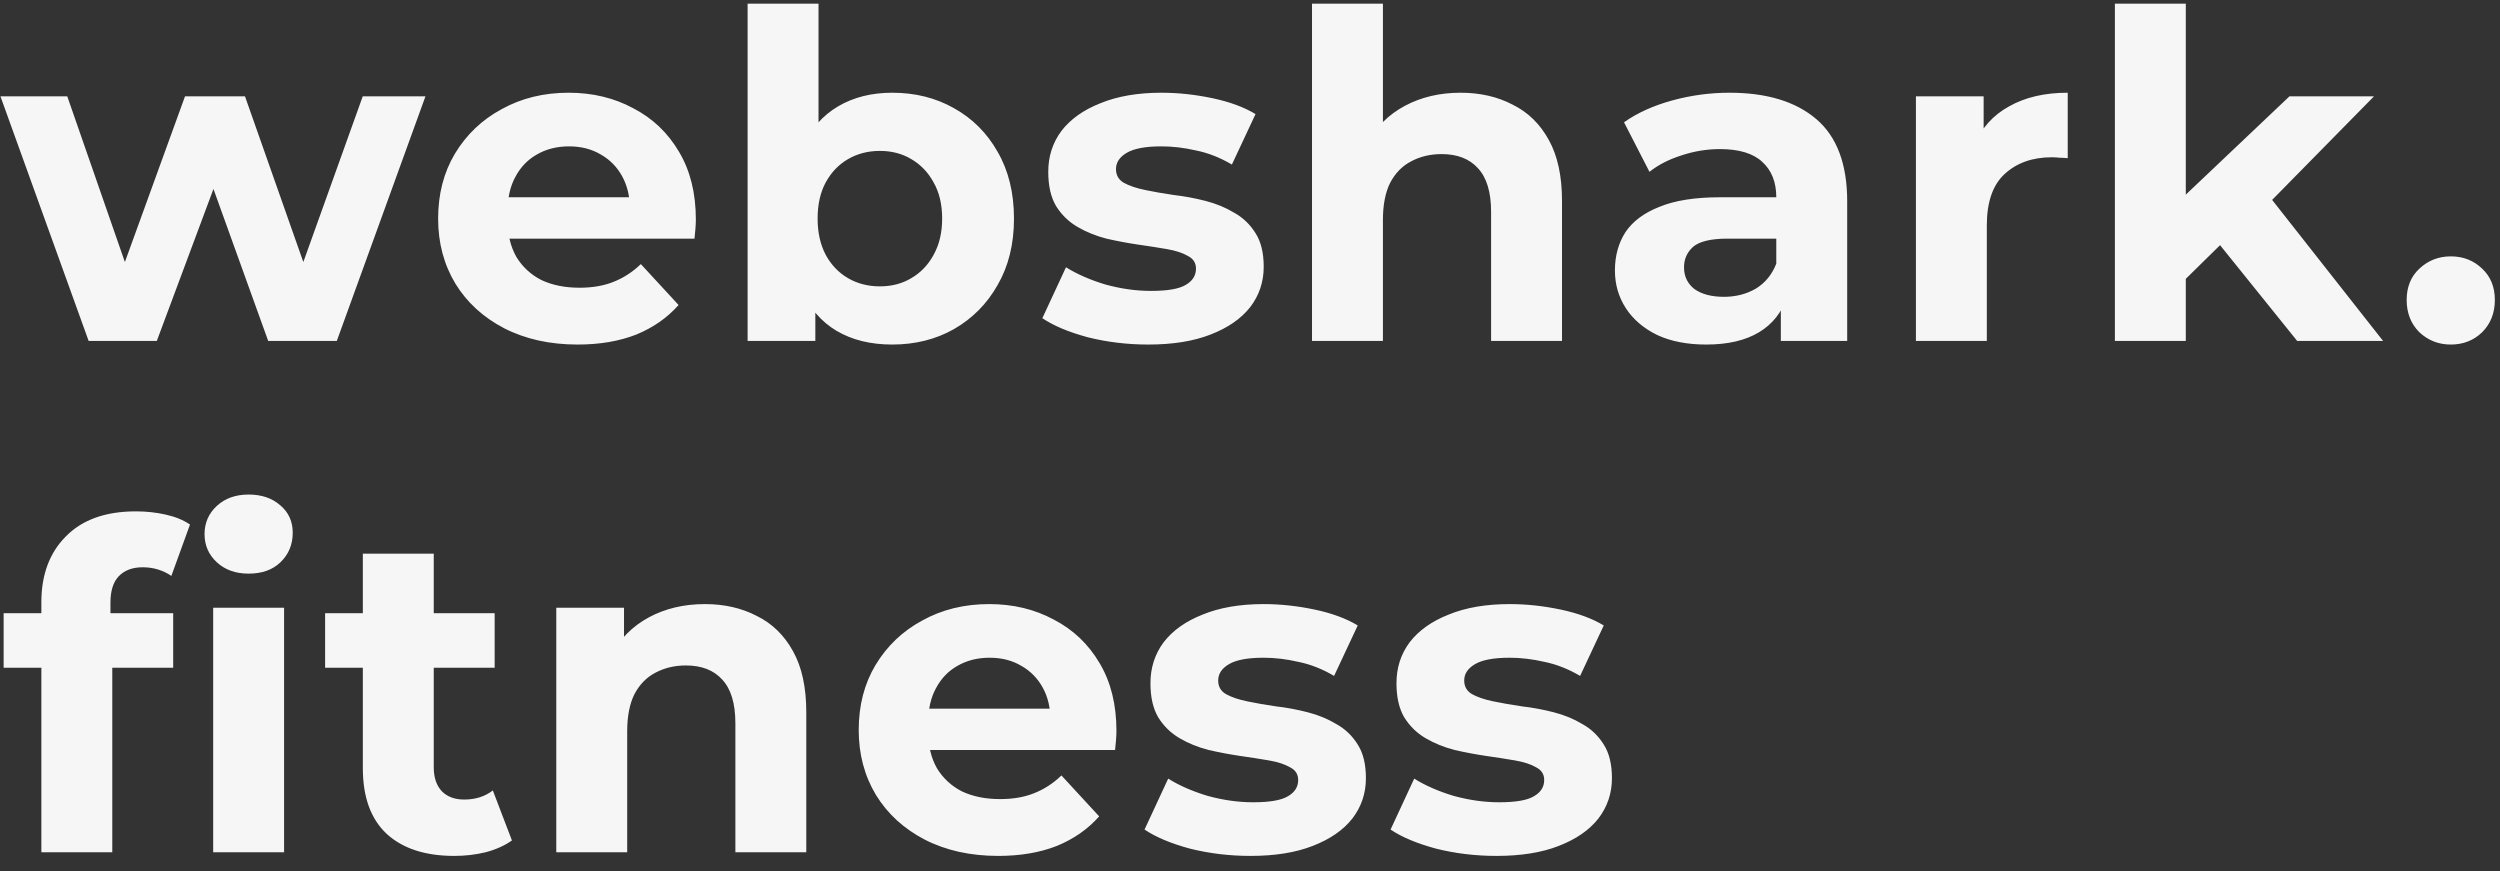 <svg width="132" height="46" viewBox="0 0 132 46" fill="none" xmlns="http://www.w3.org/2000/svg">
<rect x="0" y="0" width="132" height="46" fill="#333333" stroke="none"/>
<path d="M4.68 18L0.024 5.088H3.552L7.416 16.2H5.736L9.768 5.088H12.936L16.848 16.2H15.168L19.152 5.088H22.464L17.784 18H14.16L10.728 8.472H11.832L8.28 18H4.68ZM30.501 18.192C29.029 18.192 27.733 17.904 26.613 17.328C25.509 16.752 24.653 15.968 24.045 14.976C23.437 13.968 23.133 12.824 23.133 11.544C23.133 10.248 23.429 9.104 24.021 8.112C24.629 7.104 25.453 6.32 26.493 5.76C27.533 5.184 28.709 4.896 30.021 4.896C31.285 4.896 32.421 5.168 33.429 5.712C34.453 6.24 35.261 7.008 35.853 8.016C36.445 9.008 36.741 10.2 36.741 11.592C36.741 11.736 36.733 11.904 36.717 12.096C36.701 12.272 36.685 12.44 36.669 12.6H26.181V10.416H34.701L33.261 11.064C33.261 10.392 33.125 9.808 32.853 9.312C32.581 8.816 32.205 8.432 31.725 8.16C31.245 7.872 30.685 7.728 30.045 7.728C29.405 7.728 28.837 7.872 28.341 8.16C27.861 8.432 27.485 8.824 27.213 9.336C26.941 9.832 26.805 10.424 26.805 11.112V11.688C26.805 12.392 26.957 13.016 27.261 13.56C27.581 14.088 28.021 14.496 28.581 14.784C29.157 15.056 29.829 15.192 30.597 15.192C31.285 15.192 31.885 15.088 32.397 14.88C32.925 14.672 33.405 14.36 33.837 13.944L35.829 16.104C35.237 16.776 34.493 17.296 33.597 17.664C32.701 18.016 31.669 18.192 30.501 18.192ZM47.106 18.192C45.97 18.192 44.994 17.952 44.178 17.472C43.362 16.992 42.738 16.264 42.306 15.288C41.874 14.296 41.658 13.048 41.658 11.544C41.658 10.024 41.882 8.776 42.33 7.8C42.794 6.824 43.434 6.096 44.25 5.616C45.066 5.136 46.018 4.896 47.106 4.896C48.322 4.896 49.41 5.168 50.37 5.712C51.346 6.256 52.114 7.024 52.674 8.016C53.25 9.008 53.538 10.184 53.538 11.544C53.538 12.888 53.25 14.056 52.674 15.048C52.114 16.04 51.346 16.816 50.37 17.376C49.41 17.92 48.322 18.192 47.106 18.192ZM39.474 18V0.192H43.218V7.704L42.978 11.52L43.05 15.36V18H39.474ZM46.458 15.12C47.082 15.12 47.634 14.976 48.114 14.688C48.61 14.4 49.002 13.992 49.29 13.464C49.594 12.92 49.746 12.28 49.746 11.544C49.746 10.792 49.594 10.152 49.29 9.624C49.002 9.096 48.61 8.688 48.114 8.4C47.634 8.112 47.082 7.968 46.458 7.968C45.834 7.968 45.274 8.112 44.778 8.4C44.282 8.688 43.89 9.096 43.602 9.624C43.314 10.152 43.17 10.792 43.17 11.544C43.17 12.28 43.314 12.92 43.602 13.464C43.89 13.992 44.282 14.4 44.778 14.688C45.274 14.976 45.834 15.12 46.458 15.12ZM60.628 18.192C59.524 18.192 58.46 18.064 57.436 17.808C56.428 17.536 55.628 17.2 55.036 16.8L56.284 14.112C56.876 14.48 57.572 14.784 58.372 15.024C59.188 15.248 59.988 15.36 60.772 15.36C61.636 15.36 62.244 15.256 62.596 15.048C62.964 14.84 63.148 14.552 63.148 14.184C63.148 13.88 63.004 13.656 62.716 13.512C62.444 13.352 62.076 13.232 61.612 13.152C61.148 13.072 60.636 12.992 60.076 12.912C59.532 12.832 58.98 12.728 58.42 12.6C57.86 12.456 57.348 12.248 56.884 11.976C56.42 11.704 56.044 11.336 55.756 10.872C55.484 10.408 55.348 9.808 55.348 9.072C55.348 8.256 55.58 7.536 56.044 6.912C56.524 6.288 57.212 5.8 58.108 5.448C59.004 5.08 60.076 4.896 61.324 4.896C62.204 4.896 63.1 4.992 64.012 5.184C64.924 5.376 65.684 5.656 66.292 6.024L65.044 8.688C64.42 8.32 63.788 8.072 63.148 7.944C62.524 7.8 61.916 7.728 61.324 7.728C60.492 7.728 59.884 7.84 59.5 8.064C59.116 8.288 58.924 8.576 58.924 8.928C58.924 9.248 59.06 9.488 59.332 9.648C59.62 9.808 59.996 9.936 60.46 10.032C60.924 10.128 61.428 10.216 61.972 10.296C62.532 10.36 63.092 10.464 63.652 10.608C64.212 10.752 64.716 10.96 65.164 11.232C65.628 11.488 66.004 11.848 66.292 12.312C66.58 12.76 66.724 13.352 66.724 14.088C66.724 14.888 66.484 15.6 66.004 16.224C65.524 16.832 64.828 17.312 63.916 17.664C63.02 18.016 61.924 18.192 60.628 18.192ZM77.122 4.896C78.146 4.896 79.058 5.104 79.858 5.52C80.674 5.92 81.314 6.544 81.778 7.392C82.242 8.224 82.474 9.296 82.474 10.608V18H78.73V11.184C78.73 10.144 78.498 9.376 78.034 8.88C77.586 8.384 76.946 8.136 76.114 8.136C75.522 8.136 74.986 8.264 74.506 8.52C74.042 8.76 73.674 9.136 73.402 9.648C73.146 10.16 73.018 10.816 73.018 11.616V18H69.274V0.192H73.018V8.664L72.178 7.584C72.642 6.72 73.306 6.056 74.17 5.592C75.034 5.128 76.018 4.896 77.122 4.896ZM94.028 18V15.48L93.788 14.928V10.416C93.788 9.616 93.54 8.992 93.044 8.544C92.564 8.096 91.82 7.872 90.812 7.872C90.124 7.872 89.444 7.984 88.772 8.208C88.116 8.416 87.556 8.704 87.092 9.072L85.748 6.456C86.452 5.96 87.3 5.576 88.292 5.304C89.284 5.032 90.292 4.896 91.316 4.896C93.284 4.896 94.812 5.36 95.9 6.288C96.988 7.216 97.532 8.664 97.532 10.632V18H94.028ZM90.092 18.192C89.084 18.192 88.22 18.024 87.5 17.688C86.78 17.336 86.228 16.864 85.844 16.272C85.46 15.68 85.268 15.016 85.268 14.28C85.268 13.512 85.452 12.84 85.82 12.264C86.204 11.688 86.804 11.24 87.62 10.92C88.436 10.584 89.5 10.416 90.812 10.416H94.244V12.6H91.22C90.34 12.6 89.732 12.744 89.396 13.032C89.076 13.32 88.916 13.68 88.916 14.112C88.916 14.592 89.1 14.976 89.468 15.264C89.852 15.536 90.372 15.672 91.028 15.672C91.652 15.672 92.212 15.528 92.708 15.24C93.204 14.936 93.564 14.496 93.788 13.92L94.364 15.648C94.092 16.48 93.596 17.112 92.876 17.544C92.156 17.976 91.228 18.192 90.092 18.192ZM101.16 18V5.088H104.736V8.736L104.232 7.68C104.616 6.768 105.232 6.08 106.08 5.616C106.928 5.136 107.96 4.896 109.176 4.896V8.352C109.016 8.336 108.872 8.328 108.744 8.328C108.616 8.312 108.48 8.304 108.336 8.304C107.312 8.304 106.48 8.6 105.84 9.192C105.216 9.768 104.904 10.672 104.904 11.904V18H101.16ZM114.762 15.36L114.858 10.8L120.882 5.088H125.346L119.562 10.968L117.618 12.552L114.762 15.36ZM111.666 18V0.192H115.41V18H111.666ZM121.29 18L116.922 12.576L119.274 9.672L125.826 18H121.29ZM129.4 18.192C128.76 18.192 128.208 17.976 127.744 17.544C127.296 17.096 127.072 16.528 127.072 15.84C127.072 15.152 127.296 14.6 127.744 14.184C128.208 13.752 128.76 13.536 129.4 13.536C130.056 13.536 130.608 13.752 131.056 14.184C131.504 14.6 131.728 15.152 131.728 15.84C131.728 16.528 131.504 17.096 131.056 17.544C130.608 17.976 130.056 18.192 129.4 18.192ZM2.184 45V31.8C2.184 30.344 2.616 29.184 3.48 28.32C4.344 27.44 5.576 27 7.176 27C7.72 27 8.24 27.056 8.736 27.168C9.248 27.28 9.68 27.456 10.032 27.696L9.048 30.408C8.84 30.264 8.608 30.152 8.352 30.072C8.096 29.992 7.824 29.952 7.536 29.952C6.992 29.952 6.568 30.112 6.264 30.432C5.976 30.736 5.832 31.2 5.832 31.824V33.024L5.928 34.632V45H2.184ZM0.192 35.256V32.376H9.144V35.256H0.192ZM11.256 45V32.088H15V45H11.256ZM13.128 30.288C12.44 30.288 11.88 30.088 11.448 29.688C11.016 29.288 10.8 28.792 10.8 28.2C10.8 27.608 11.016 27.112 11.448 26.712C11.88 26.312 12.44 26.112 13.128 26.112C13.816 26.112 14.376 26.304 14.808 26.688C15.24 27.056 15.456 27.536 15.456 28.128C15.456 28.752 15.24 29.272 14.808 29.688C14.392 30.088 13.832 30.288 13.128 30.288ZM23.982 45.192C22.462 45.192 21.278 44.808 20.43 44.04C19.582 43.256 19.158 42.096 19.158 40.56V29.232H22.902V40.512C22.902 41.056 23.046 41.48 23.334 41.784C23.622 42.072 24.014 42.216 24.51 42.216C25.102 42.216 25.606 42.056 26.022 41.736L27.03 44.376C26.646 44.648 26.182 44.856 25.638 45C25.11 45.128 24.558 45.192 23.982 45.192ZM17.166 35.256V32.376H26.118V35.256H17.166ZM37.22 31.896C38.244 31.896 39.156 32.104 39.956 32.52C40.772 32.92 41.412 33.544 41.876 34.392C42.34 35.224 42.572 36.296 42.572 37.608V45H38.828V38.184C38.828 37.144 38.596 36.376 38.132 35.88C37.684 35.384 37.044 35.136 36.212 35.136C35.62 35.136 35.084 35.264 34.604 35.52C34.14 35.76 33.772 36.136 33.5 36.648C33.244 37.16 33.116 37.816 33.116 38.616V45H29.372V32.088H32.948V35.664L32.276 34.584C32.74 33.72 33.404 33.056 34.268 32.592C35.132 32.128 36.116 31.896 37.22 31.896ZM52.708 45.192C51.236 45.192 49.94 44.904 48.82 44.328C47.716 43.752 46.86 42.968 46.252 41.976C45.644 40.968 45.34 39.824 45.34 38.544C45.34 37.248 45.636 36.104 46.228 35.112C46.836 34.104 47.66 33.32 48.7 32.76C49.74 32.184 50.916 31.896 52.228 31.896C53.492 31.896 54.628 32.168 55.636 32.712C56.66 33.24 57.468 34.008 58.06 35.016C58.652 36.008 58.948 37.2 58.948 38.592C58.948 38.736 58.94 38.904 58.924 39.096C58.908 39.272 58.892 39.44 58.876 39.6H48.388V37.416H56.908L55.468 38.064C55.468 37.392 55.332 36.808 55.06 36.312C54.788 35.816 54.412 35.432 53.932 35.16C53.452 34.872 52.892 34.728 52.252 34.728C51.612 34.728 51.044 34.872 50.548 35.16C50.068 35.432 49.692 35.824 49.42 36.336C49.148 36.832 49.012 37.424 49.012 38.112V38.688C49.012 39.392 49.164 40.016 49.468 40.56C49.788 41.088 50.228 41.496 50.788 41.784C51.364 42.056 52.036 42.192 52.804 42.192C53.492 42.192 54.092 42.088 54.604 41.88C55.132 41.672 55.612 41.36 56.044 40.944L58.036 43.104C57.444 43.776 56.7 44.296 55.804 44.664C54.908 45.016 53.876 45.192 52.708 45.192ZM66.024 45.192C64.92 45.192 63.856 45.064 62.832 44.808C61.824 44.536 61.024 44.2 60.432 43.8L61.68 41.112C62.272 41.48 62.968 41.784 63.768 42.024C64.584 42.248 65.384 42.36 66.168 42.36C67.032 42.36 67.64 42.256 67.992 42.048C68.36 41.84 68.544 41.552 68.544 41.184C68.544 40.88 68.4 40.656 68.112 40.512C67.84 40.352 67.472 40.232 67.008 40.152C66.544 40.072 66.032 39.992 65.472 39.912C64.928 39.832 64.376 39.728 63.816 39.6C63.256 39.456 62.744 39.248 62.28 38.976C61.816 38.704 61.44 38.336 61.152 37.872C60.88 37.408 60.744 36.808 60.744 36.072C60.744 35.256 60.976 34.536 61.44 33.912C61.92 33.288 62.608 32.8 63.504 32.448C64.4 32.08 65.472 31.896 66.72 31.896C67.6 31.896 68.496 31.992 69.408 32.184C70.32 32.376 71.08 32.656 71.688 33.024L70.44 35.688C69.816 35.32 69.184 35.072 68.544 34.944C67.92 34.8 67.312 34.728 66.72 34.728C65.888 34.728 65.28 34.84 64.896 35.064C64.512 35.288 64.32 35.576 64.32 35.928C64.32 36.248 64.456 36.488 64.728 36.648C65.016 36.808 65.392 36.936 65.856 37.032C66.32 37.128 66.824 37.216 67.368 37.296C67.928 37.36 68.488 37.464 69.048 37.608C69.608 37.752 70.112 37.96 70.56 38.232C71.024 38.488 71.4 38.848 71.688 39.312C71.976 39.76 72.12 40.352 72.12 41.088C72.12 41.888 71.88 42.6 71.4 43.224C70.92 43.832 70.224 44.312 69.312 44.664C68.416 45.016 67.32 45.192 66.024 45.192ZM79.014 45.192C77.91 45.192 76.846 45.064 75.822 44.808C74.814 44.536 74.014 44.2 73.422 43.8L74.67 41.112C75.262 41.48 75.958 41.784 76.758 42.024C77.574 42.248 78.374 42.36 79.158 42.36C80.022 42.36 80.63 42.256 80.982 42.048C81.35 41.84 81.534 41.552 81.534 41.184C81.534 40.88 81.39 40.656 81.102 40.512C80.83 40.352 80.462 40.232 79.998 40.152C79.534 40.072 79.022 39.992 78.462 39.912C77.918 39.832 77.366 39.728 76.806 39.6C76.246 39.456 75.734 39.248 75.27 38.976C74.806 38.704 74.43 38.336 74.142 37.872C73.87 37.408 73.734 36.808 73.734 36.072C73.734 35.256 73.966 34.536 74.43 33.912C74.91 33.288 75.598 32.8 76.494 32.448C77.39 32.08 78.462 31.896 79.71 31.896C80.59 31.896 81.486 31.992 82.398 32.184C83.31 32.376 84.07 32.656 84.678 33.024L83.43 35.688C82.806 35.32 82.174 35.072 81.534 34.944C80.91 34.8 80.302 34.728 79.71 34.728C78.878 34.728 78.27 34.84 77.886 35.064C77.502 35.288 77.31 35.576 77.31 35.928C77.31 36.248 77.446 36.488 77.718 36.648C78.006 36.808 78.382 36.936 78.846 37.032C79.31 37.128 79.814 37.216 80.358 37.296C80.918 37.36 81.478 37.464 82.038 37.608C82.598 37.752 83.102 37.96 83.55 38.232C84.014 38.488 84.39 38.848 84.678 39.312C84.966 39.76 85.11 40.352 85.11 41.088C85.11 41.888 84.87 42.6 84.39 43.224C83.91 43.832 83.214 44.312 82.302 44.664C81.406 45.016 80.31 45.192 79.014 45.192Z" fill="#F6F6F6"/>
</svg>
